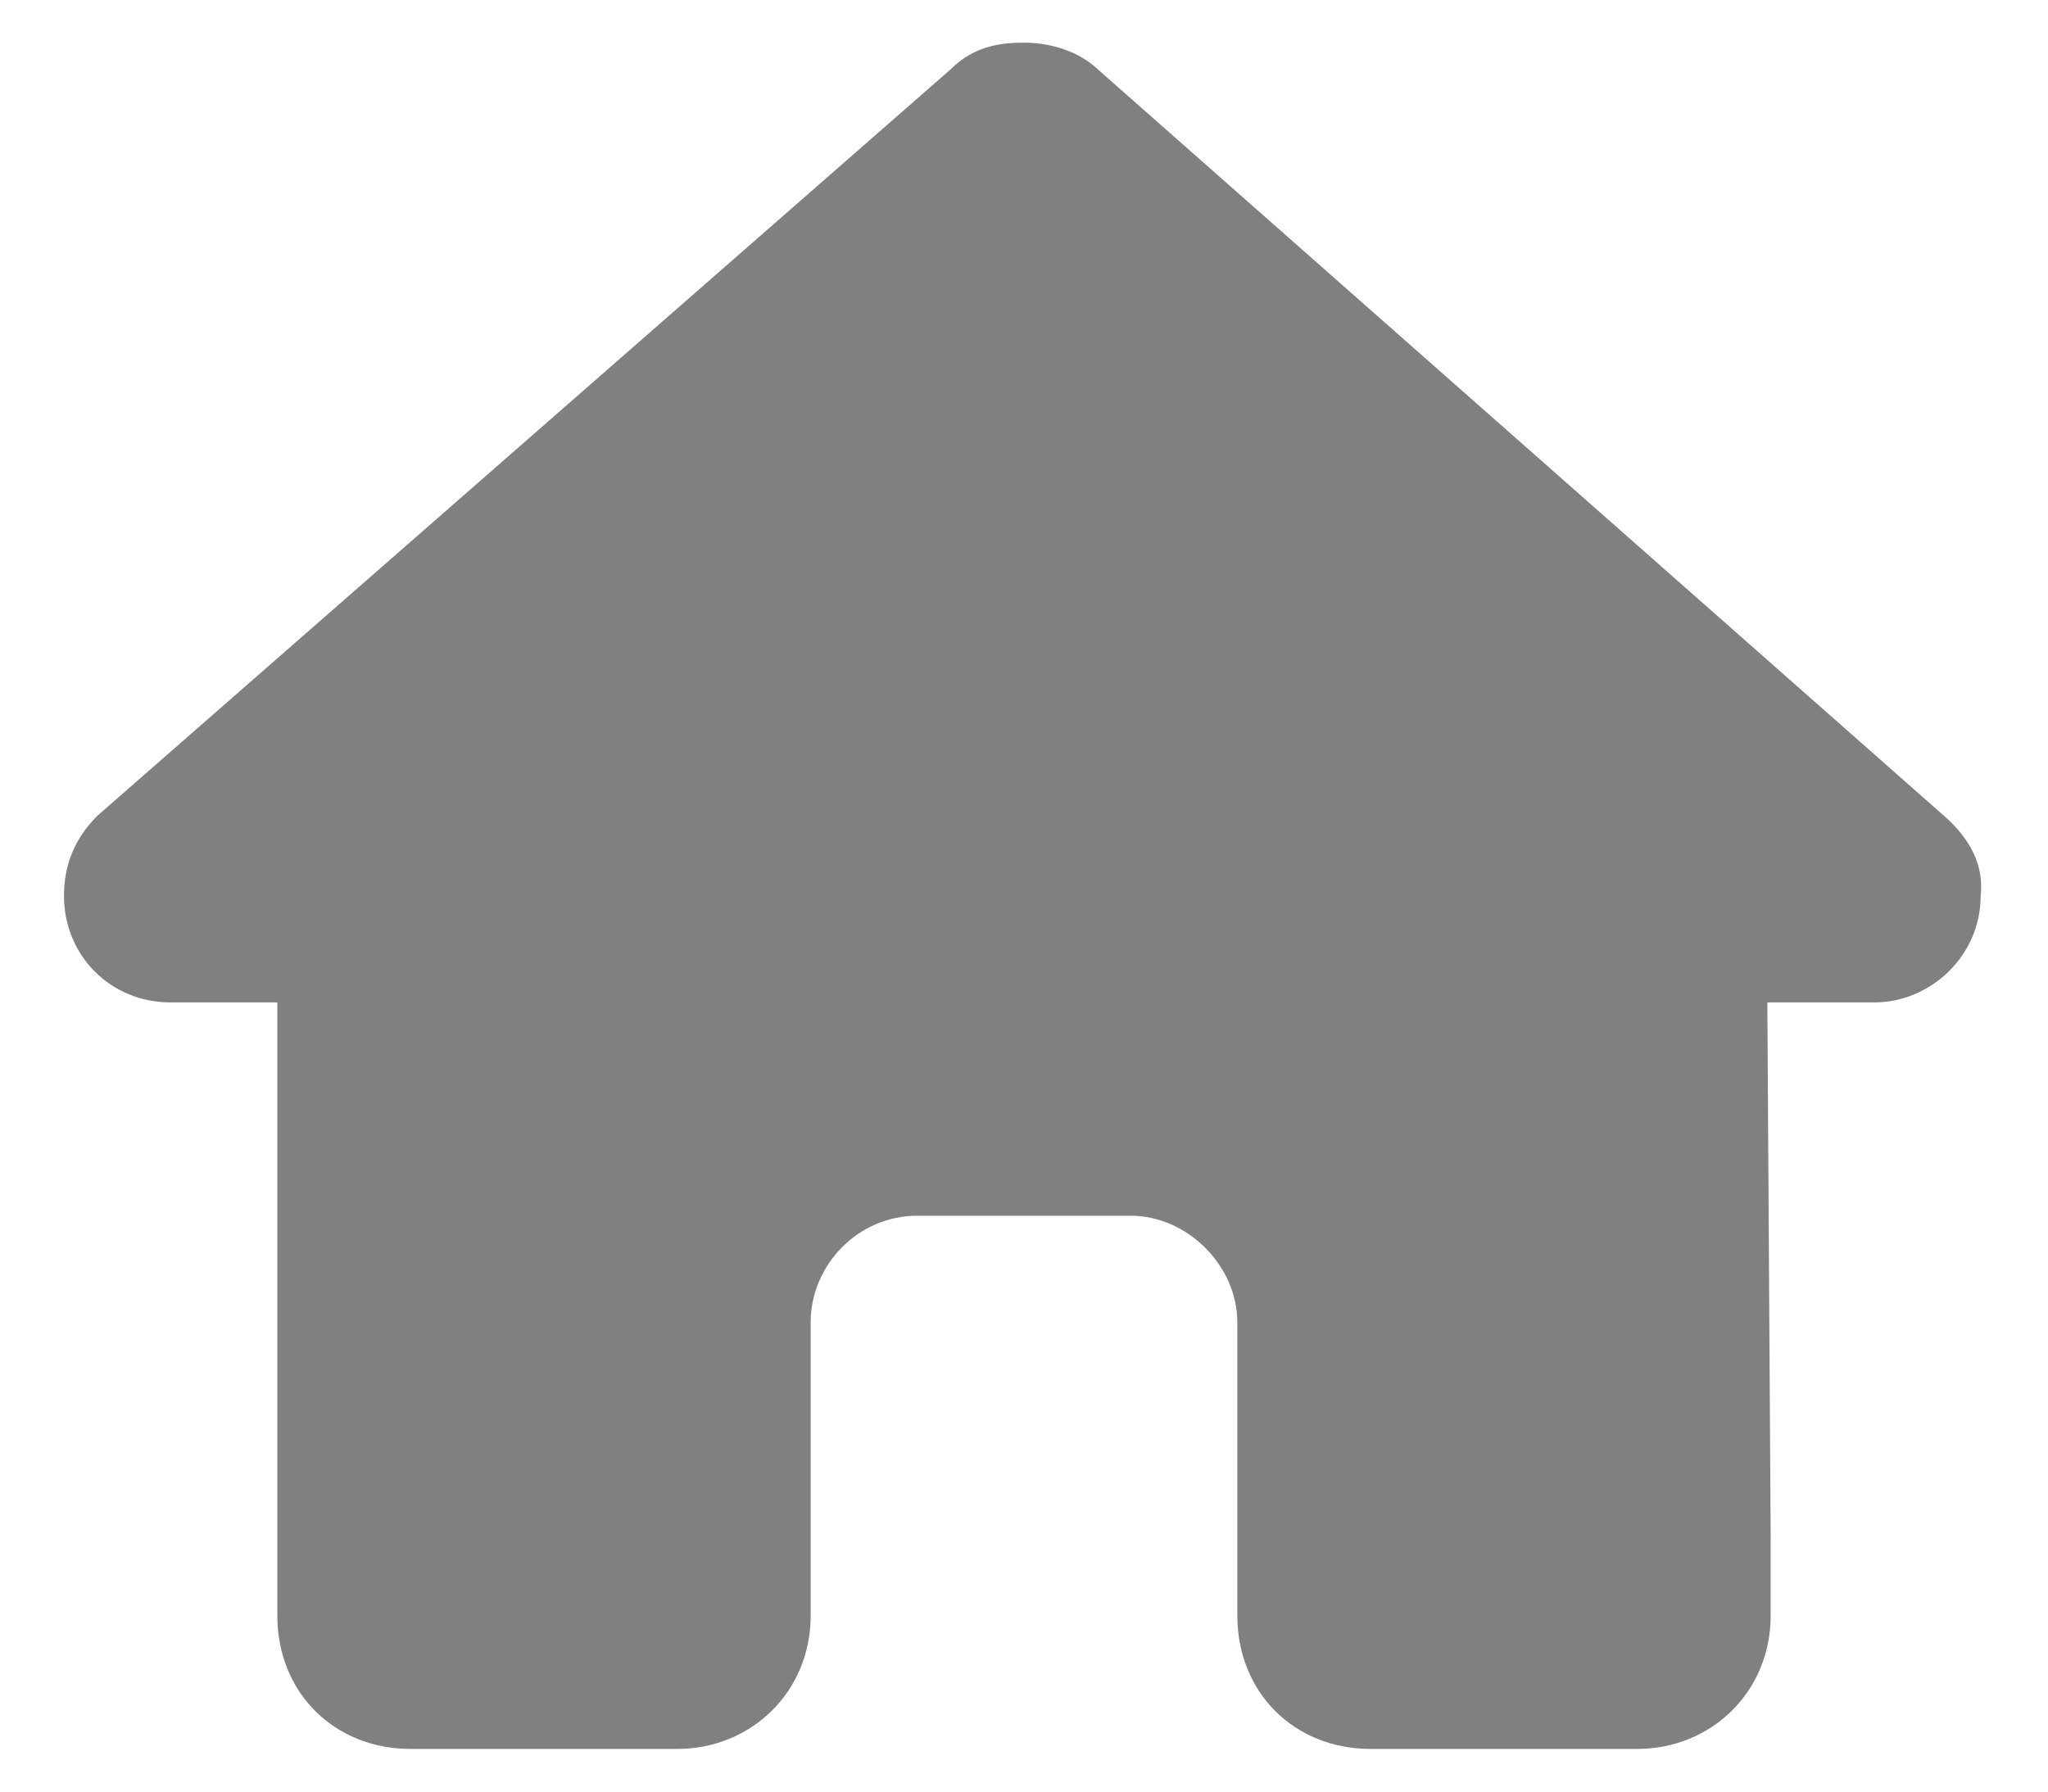 <svg width="24" height="21" viewBox="0 0 24 21" fill="none" xmlns="http://www.w3.org/2000/svg">
<path d="M23.211 10.5C23.211 11.203 22.625 11.75 21.961 11.75H20.711L20.75 18C20.75 18.117 20.75 18.234 20.75 18.312V18.938C20.75 19.836 20.047 20.5 19.188 20.5H18.562C18.484 20.5 18.445 20.5 18.406 20.5C18.367 20.5 18.289 20.5 18.25 20.5H17H16.062C15.164 20.5 14.5 19.836 14.5 18.938V18V15.5C14.5 14.836 13.914 14.25 13.25 14.25H10.75C10.047 14.25 9.5 14.836 9.5 15.5V18V18.938C9.5 19.836 8.797 20.5 7.938 20.5H7H5.75C5.672 20.5 5.633 20.5 5.555 20.5C5.516 20.5 5.477 20.5 5.438 20.5H4.812C3.914 20.5 3.25 19.836 3.25 18.938V14.562C3.25 14.562 3.25 14.523 3.25 14.484V11.75H2C1.297 11.75 0.75 11.203 0.75 10.5C0.75 10.148 0.867 9.836 1.141 9.562L11.141 0.812C11.414 0.539 11.727 0.5 12 0.5C12.273 0.5 12.586 0.578 12.82 0.773L22.781 9.562C23.094 9.836 23.25 10.148 23.211 10.5Z" fill="#81807F"/>
</svg>
